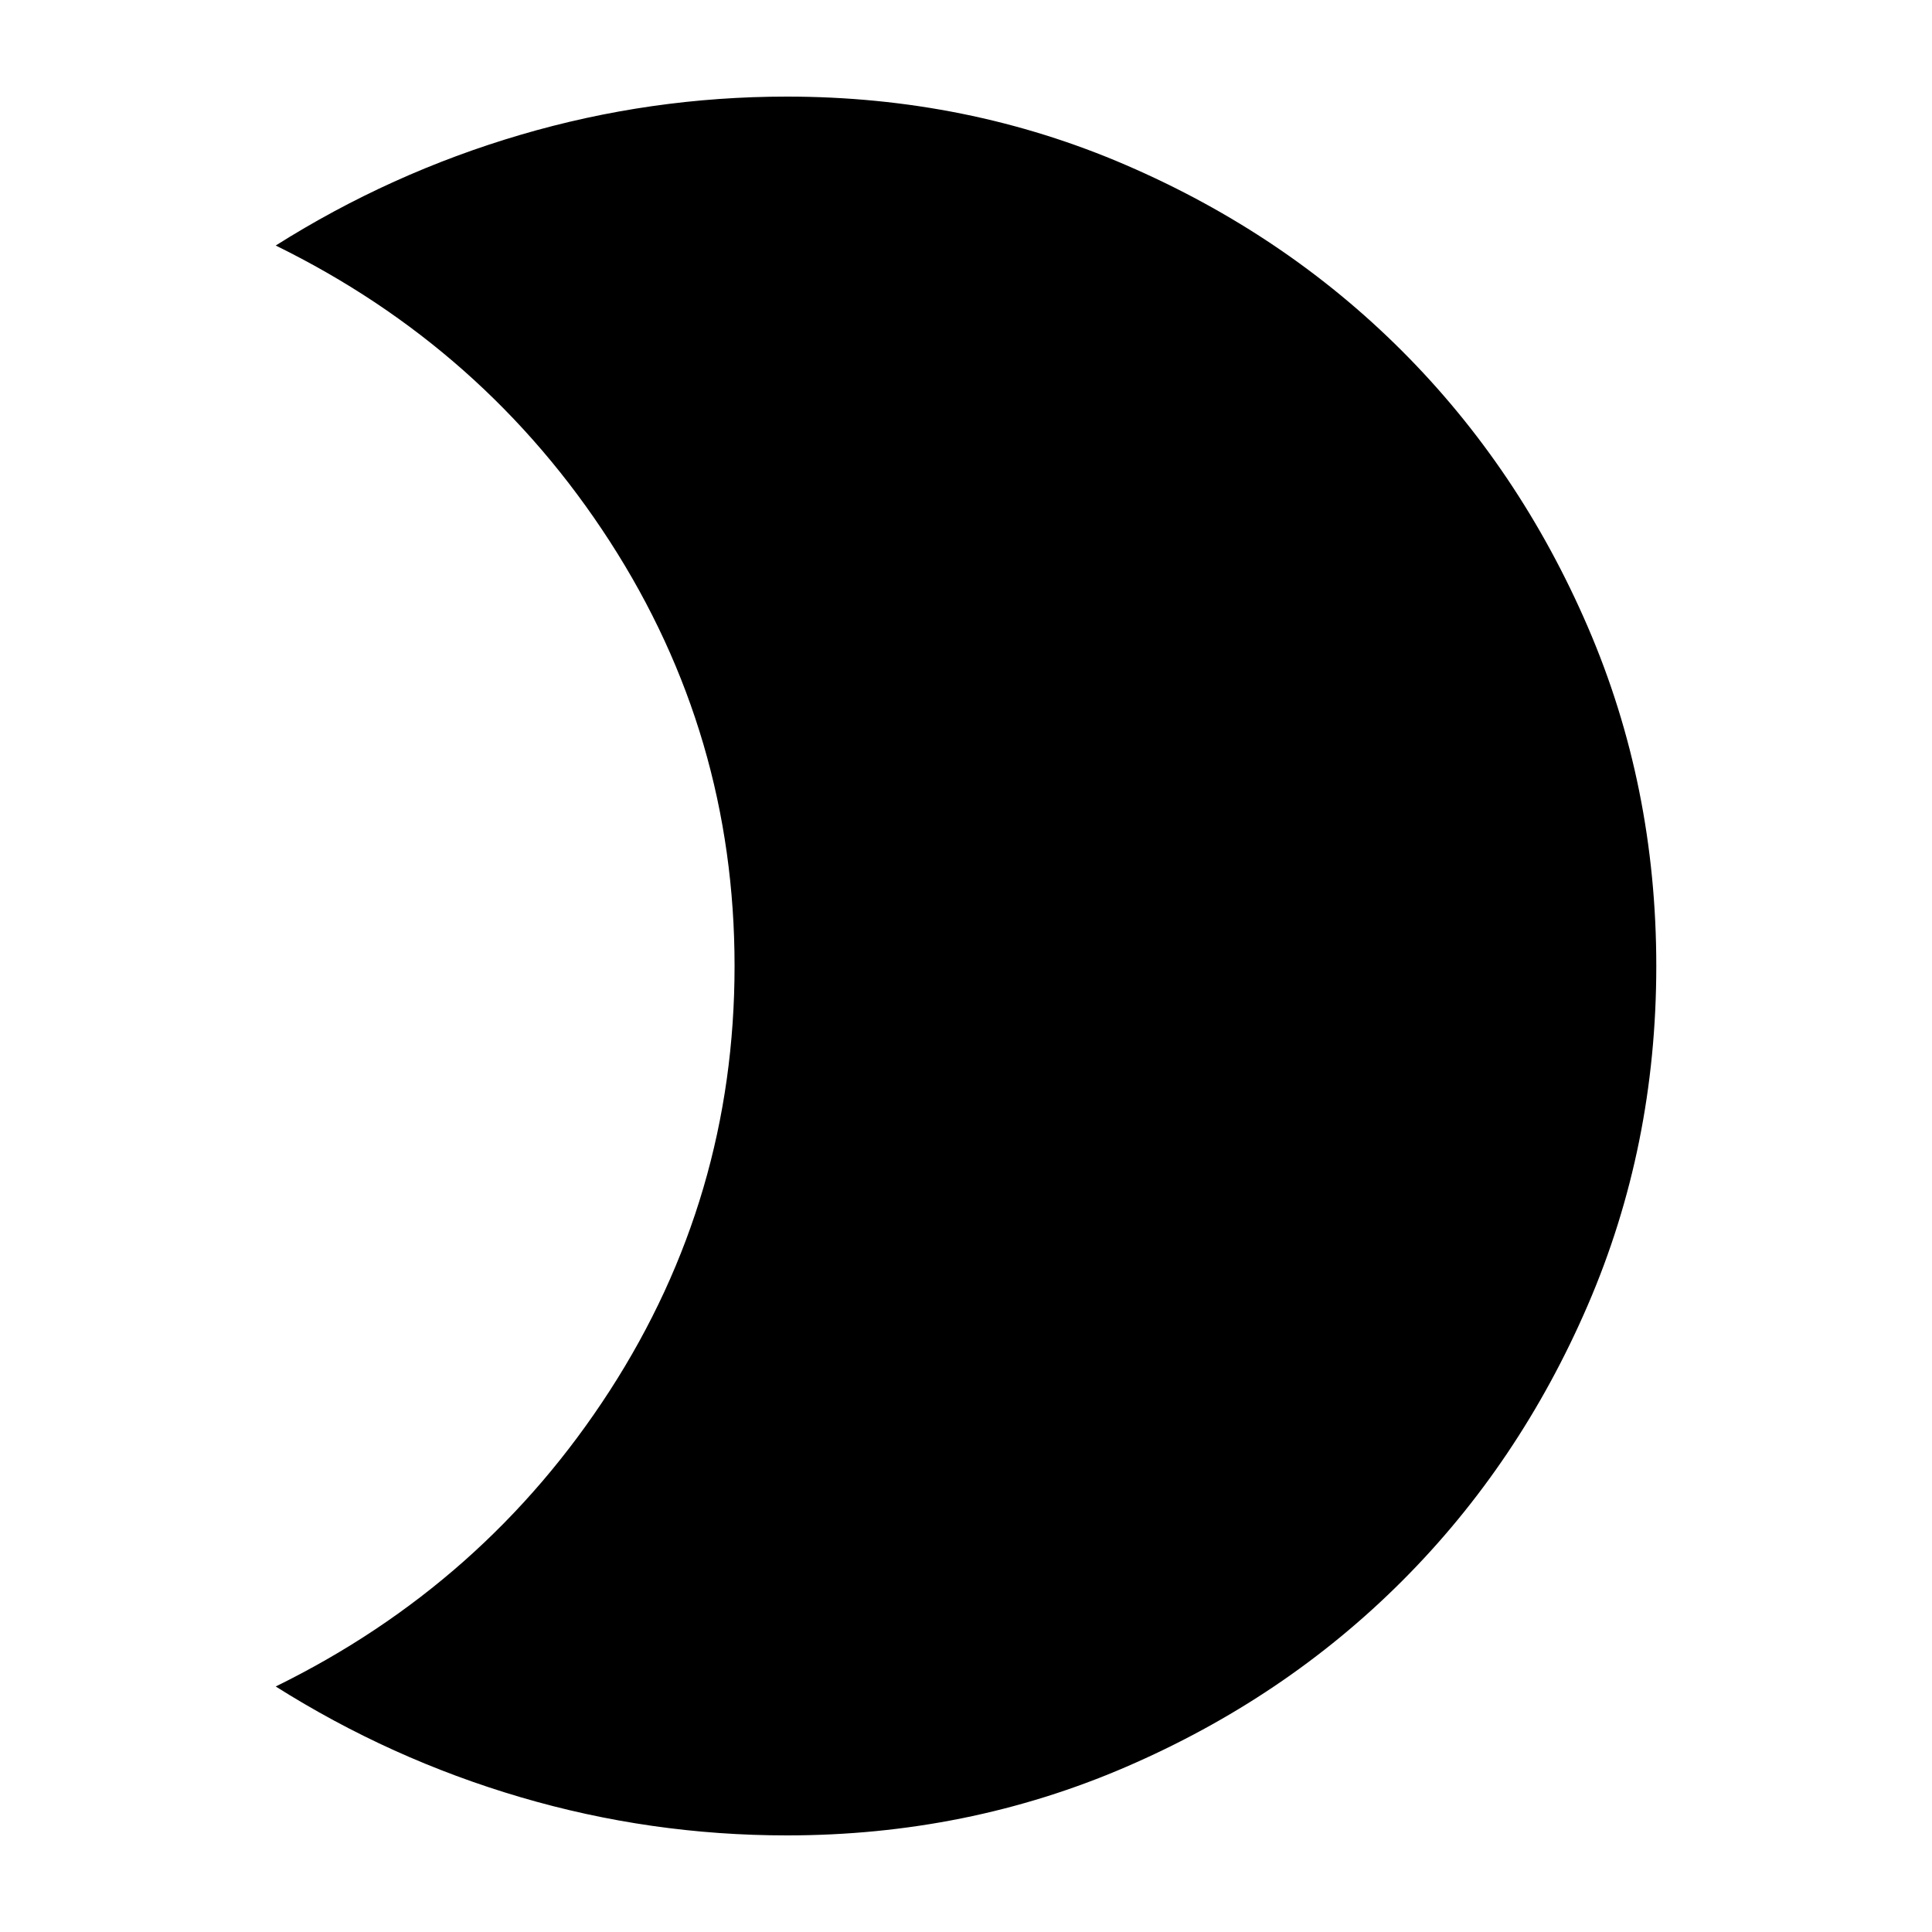 <svg xmlns="http://www.w3.org/2000/svg" height="24" viewBox="0 -960 960 960" width="24"><path d="M391-912q89.64 0 168.48 34.02 78.84 34.02 137.16 92.34 58.32 58.32 92.34 137.16T823-480q0 89.64-34.02 168.48-34.02 78.84-92.34 137.16-58.32 58.32-137.16 92.34T391-48q-67.8 0-132.4-19Q194-86 137-122q104-51 166-147t62-211q0-115-62-211T137-838q57-36 121.6-55T391-912Z"/></svg>